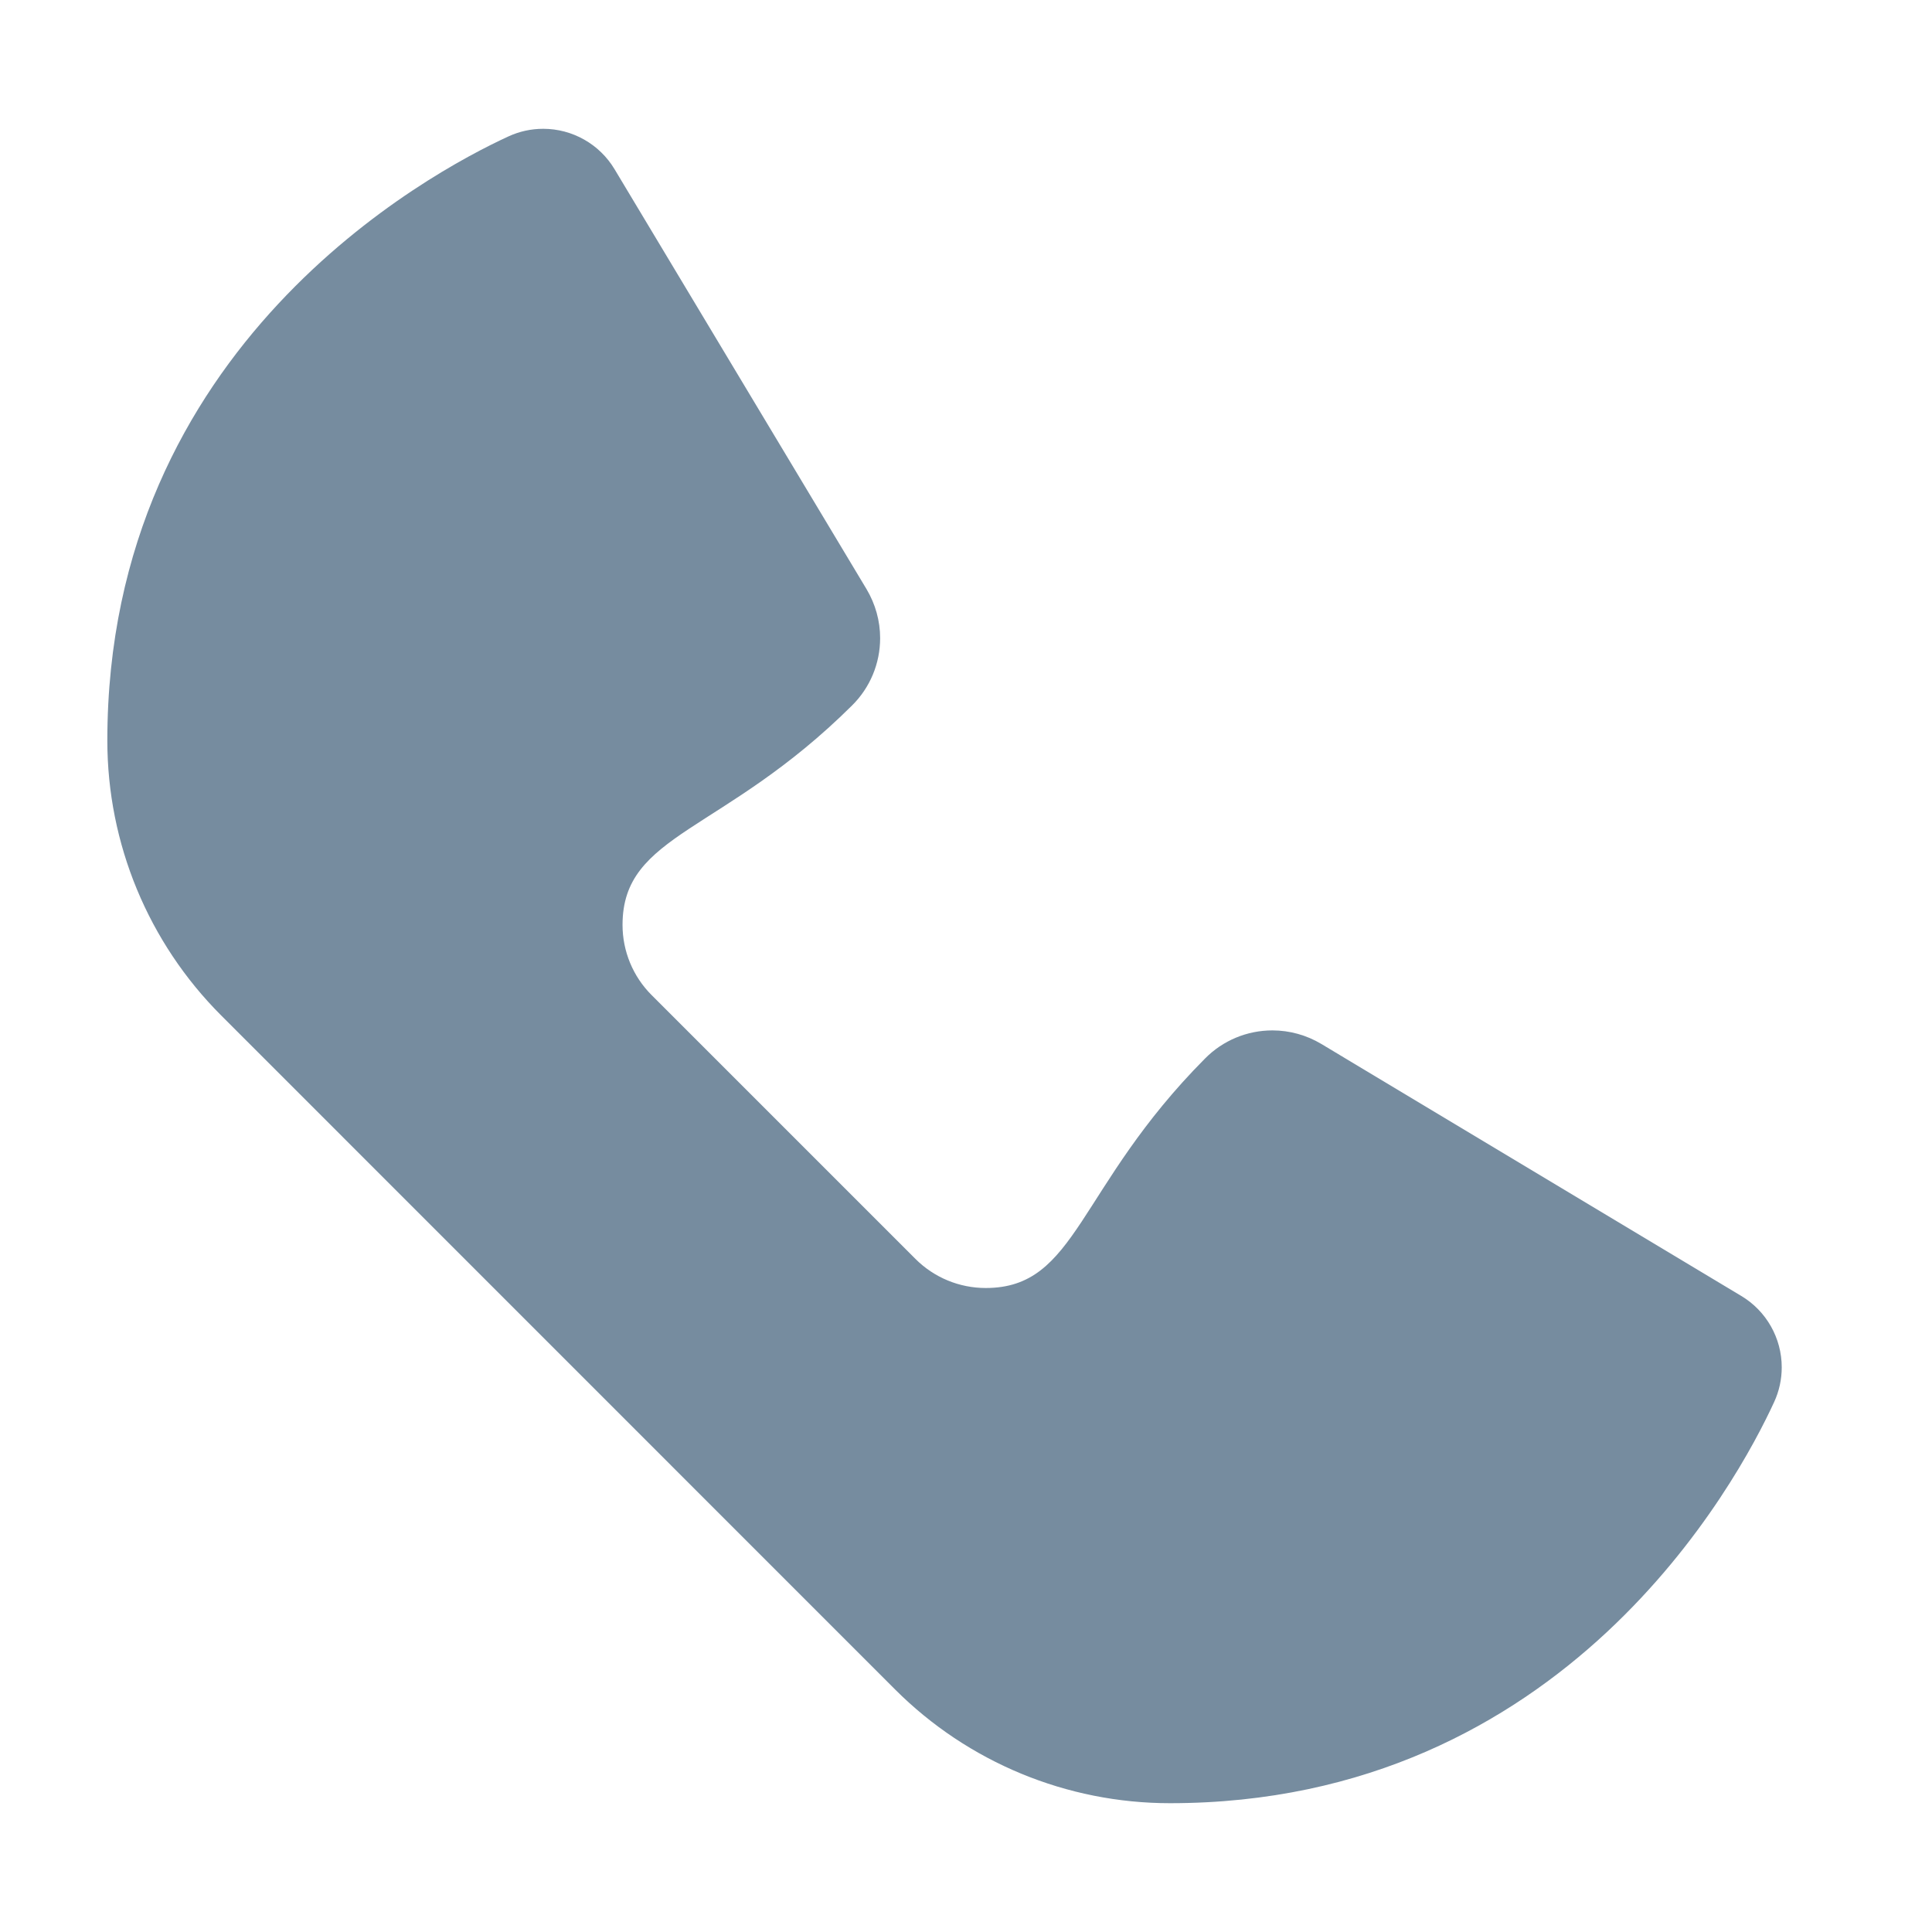 <svg width="18" height="18" viewBox="0 0 18 18" fill="none" xmlns="http://www.w3.org/2000/svg">
<path d="M16.223 12.074L12.31 9.726C12.173 9.644 12.015 9.6 11.855 9.6C11.618 9.6 11.393 9.694 11.227 9.862C10.032 11.065 10.037 12 9.184 12C8.938 12 8.703 11.903 8.529 11.729L6.072 9.272C5.897 9.098 5.8 8.862 5.8 8.617C5.8 7.763 6.735 7.768 7.938 6.573C8.106 6.407 8.2 6.182 8.2 5.945C8.2 5.785 8.156 5.628 8.074 5.49L5.726 1.577C5.586 1.343 5.333 1.2 5.061 1.2C4.948 1.2 4.839 1.224 4.737 1.271C3.998 1.611 1 3.218 1 6.9C1 7.861 1.382 8.782 2.061 9.461L8.339 15.74C9.018 16.419 9.939 16.8 10.9 16.8C14.582 16.8 16.189 13.802 16.529 13.063C16.576 12.961 16.6 12.852 16.6 12.739C16.6 12.467 16.457 12.214 16.223 12.074Z" fill="#768C9F"/>
</svg>
